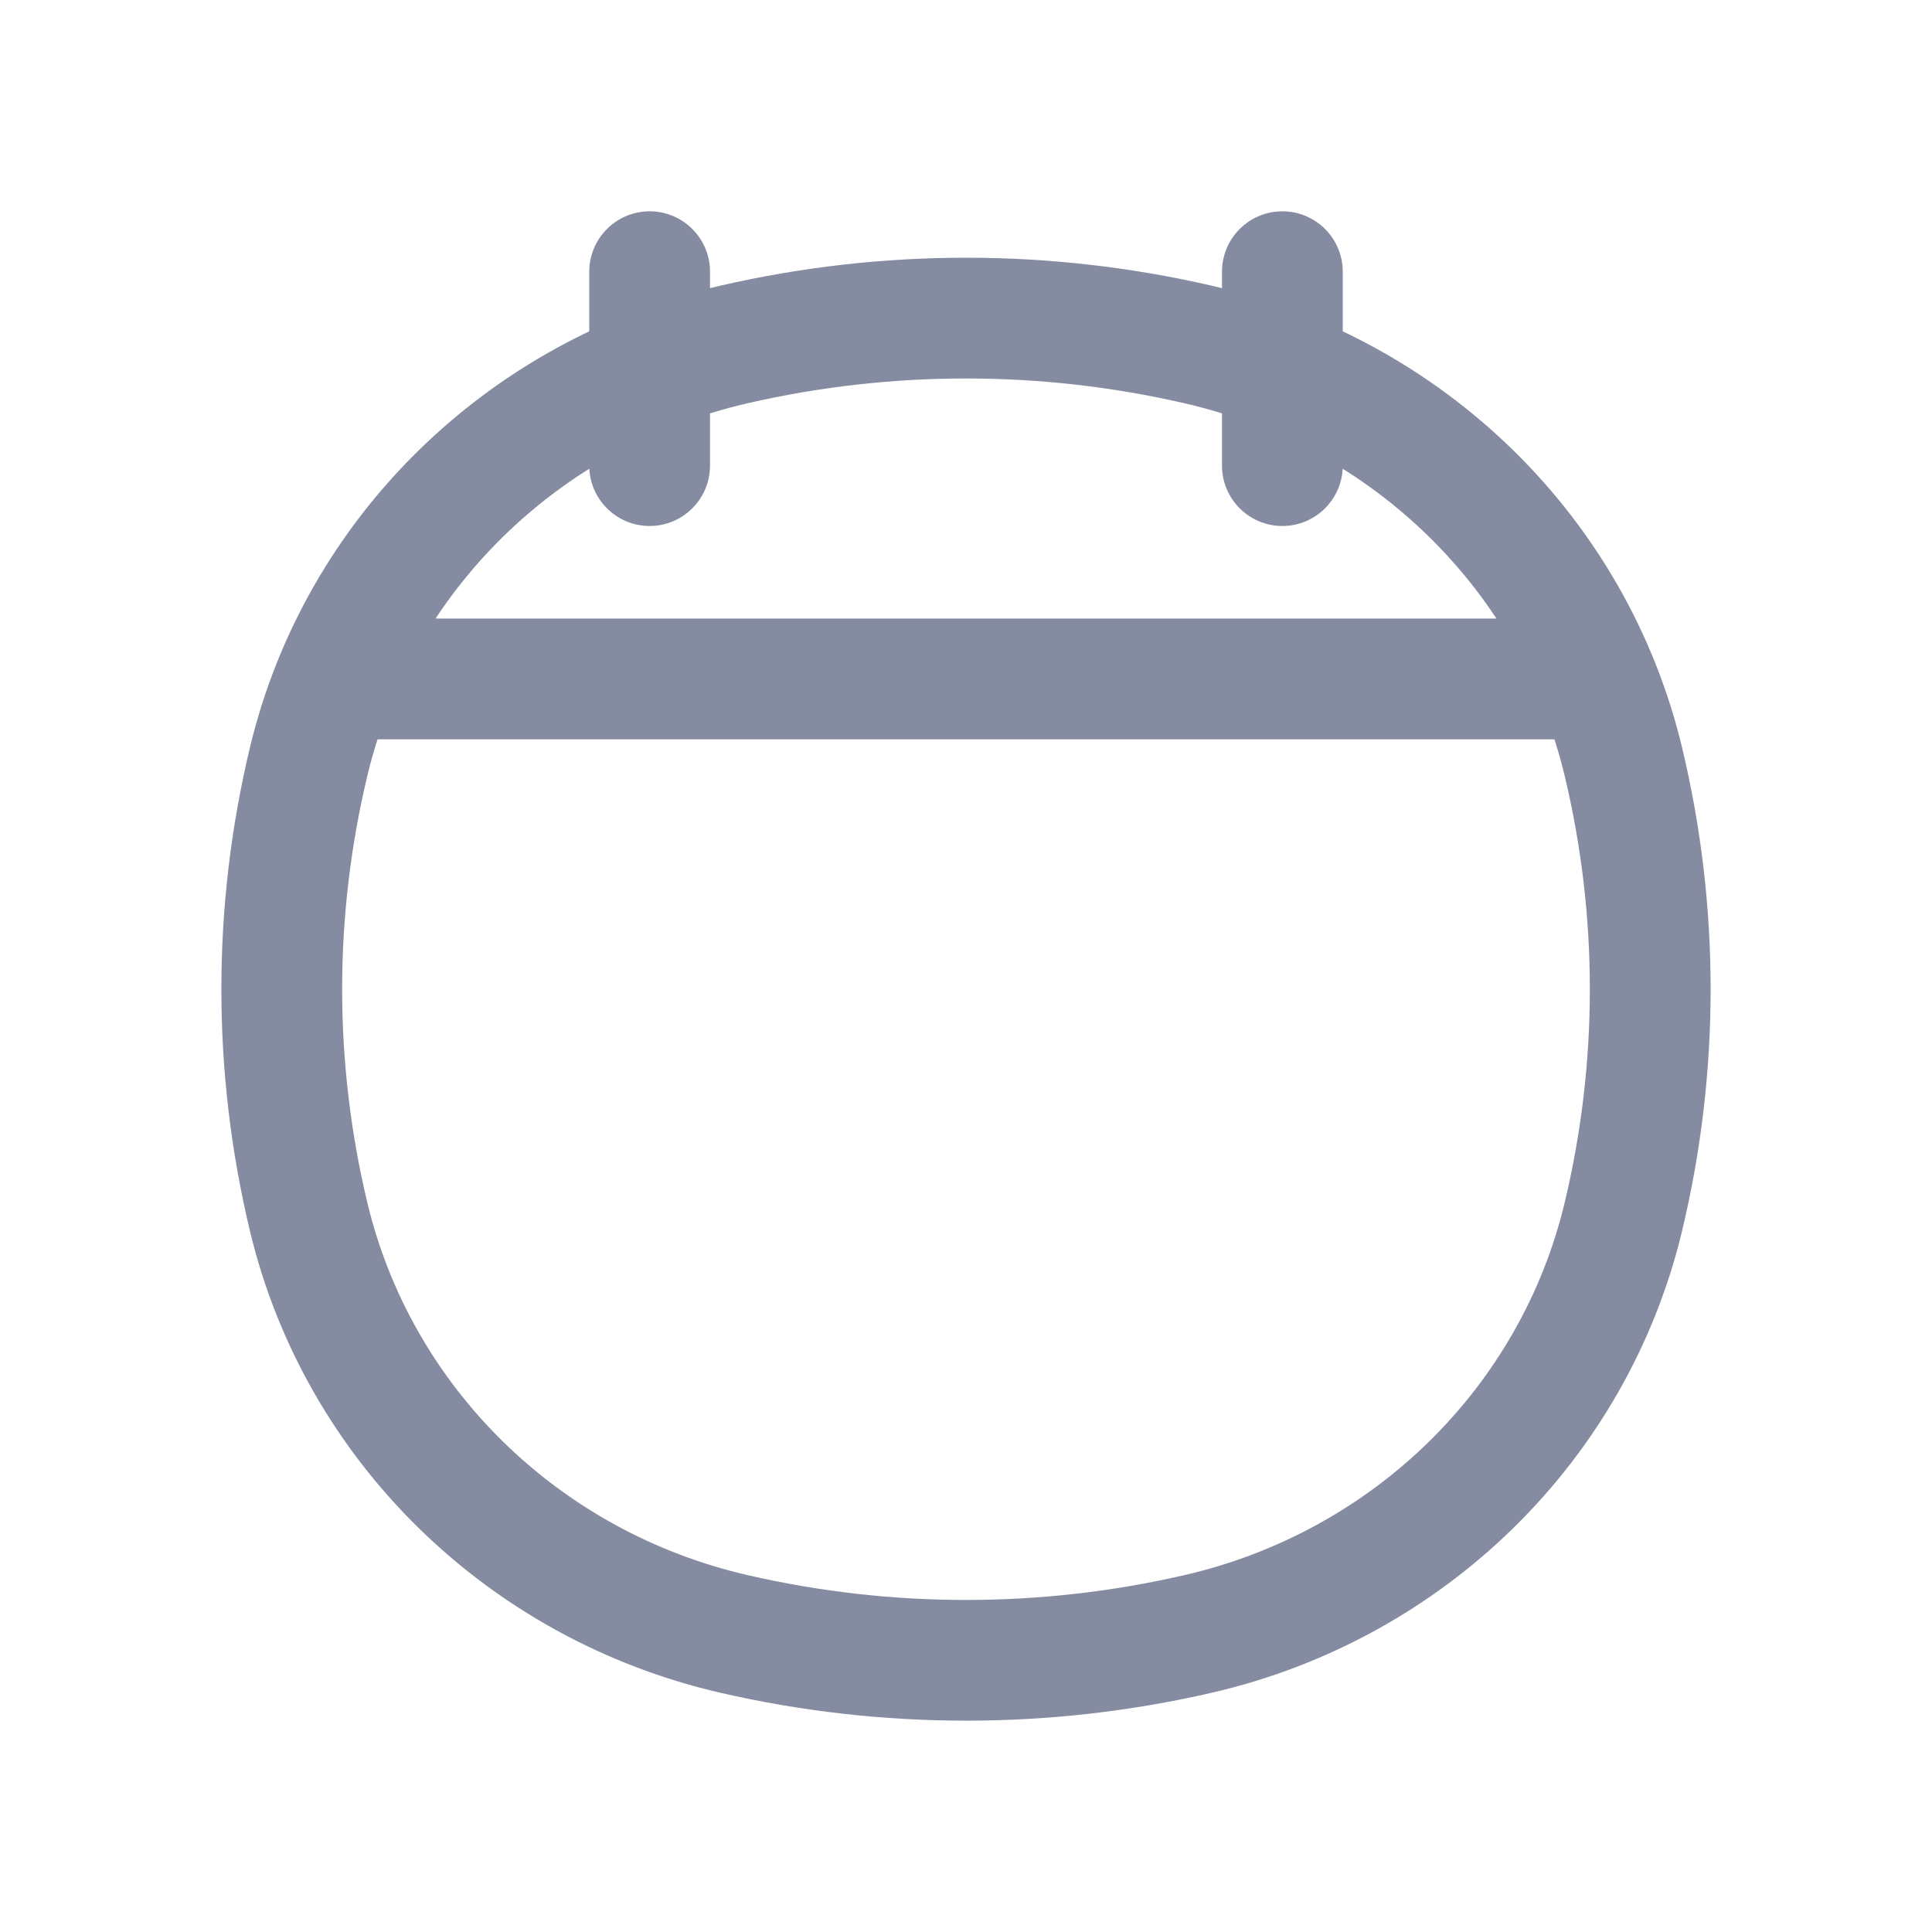 <svg width="24" height="24" viewBox="0 0 24 23" fill="none" xmlns="http://www.w3.org/2000/svg">
<path d="M3.833 14.613L4.563 14.439L3.833 14.613ZM3.833 8.964L4.563 9.138L3.833 8.964ZM20.167 8.964L19.437 9.138L20.167 8.964ZM20.167 14.613L19.437 14.439L20.167 14.613ZM14.88 19.798L15.048 20.529L14.88 19.798ZM9.12 19.798L9.288 19.067L9.12 19.798ZM9.12 3.779L9.288 4.509L9.12 3.779ZM14.88 3.779L15.048 3.048L14.88 3.779ZM8.82 2.875C8.82 2.461 8.484 2.125 8.07 2.125C7.656 2.125 7.32 2.461 7.32 2.875H8.82ZM7.32 5.284C7.32 5.698 7.656 6.034 8.07 6.034C8.484 6.034 8.82 5.698 8.82 5.284H7.32ZM16.68 2.875C16.68 2.461 16.344 2.125 15.93 2.125C15.516 2.125 15.18 2.461 15.18 2.875H16.68ZM15.18 5.284C15.18 5.698 15.516 6.034 15.93 6.034C16.344 6.034 16.68 5.698 16.68 5.284H15.18ZM4.563 14.439C4.146 12.695 4.146 10.881 4.563 9.138L3.104 8.789C2.632 10.762 2.632 12.815 3.104 14.788L4.563 14.439ZM19.437 9.138C19.854 10.881 19.854 12.695 19.437 14.439L20.896 14.788C21.368 12.815 21.368 10.762 20.896 8.789L19.437 9.138ZM14.712 19.067C12.928 19.478 11.072 19.478 9.288 19.067L8.952 20.529C10.957 20.99 13.043 20.99 15.048 20.529L14.712 19.067ZM9.288 4.509C11.072 4.099 12.928 4.099 14.712 4.509L15.048 3.048C13.043 2.586 10.957 2.586 8.952 3.048L9.288 4.509ZM9.288 19.067C6.936 18.526 5.11 16.728 4.563 14.439L3.104 14.788C3.787 17.643 6.057 19.863 8.952 20.529L9.288 19.067ZM15.048 20.529C17.943 19.863 20.213 17.643 20.896 14.788L19.437 14.439C18.89 16.728 17.064 18.526 14.712 19.067L15.048 20.529ZM14.712 4.509C17.064 5.05 18.89 6.848 19.437 9.138L20.896 8.789C20.213 5.933 17.943 3.714 15.048 3.048L14.712 4.509ZM8.952 3.048C6.057 3.714 3.787 5.933 3.104 8.789L4.563 9.138C5.11 6.848 6.936 5.05 9.288 4.509L8.952 3.048ZM4.14 8.684H19.86V7.184H4.14V8.684ZM7.32 2.875V5.284H8.82V2.875H7.32ZM15.18 2.875V5.284H16.68V2.875H15.18Z" fill="#858BA0"/>
</svg>
